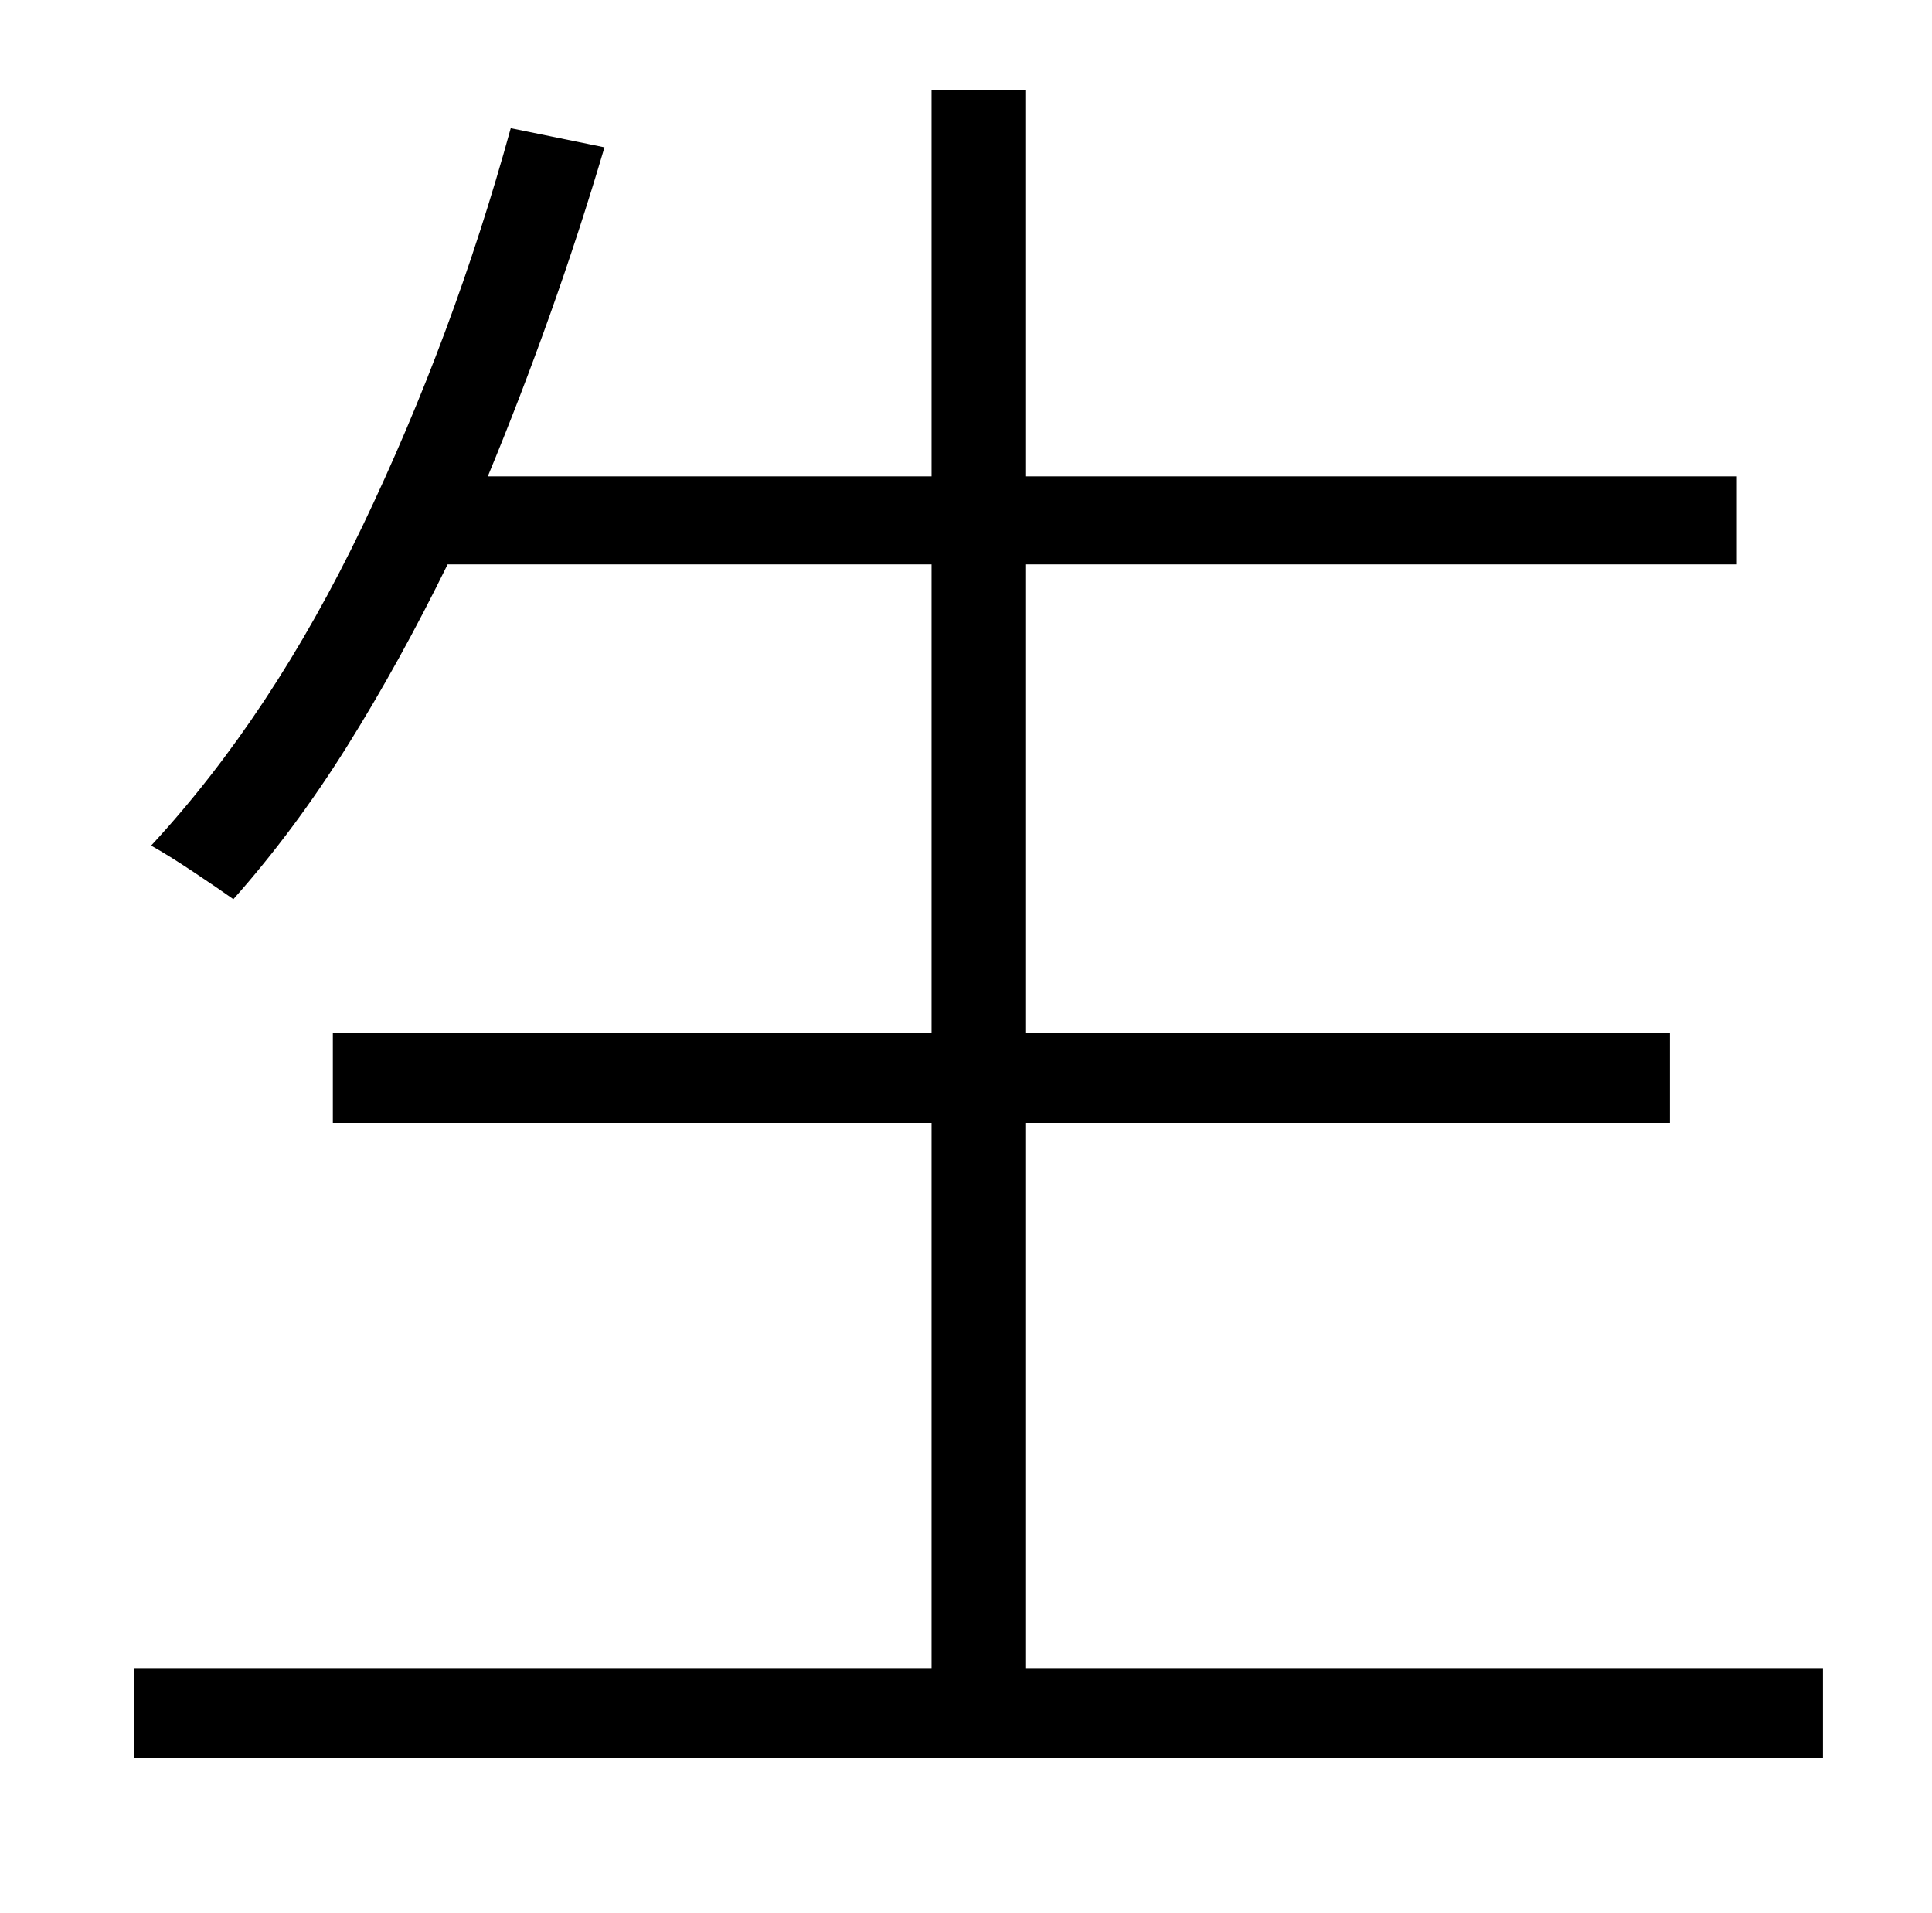 <?xml version="1.0" standalone="no"?>
<!DOCTYPE svg PUBLIC "-//W3C//DTD SVG 1.1//EN" "http://www.w3.org/Graphics/SVG/1.1/DTD/svg11.dtd" >
<svg xmlns="http://www.w3.org/2000/svg" xmlns:xlink="http://www.w3.org/1999/xlink" version="1.1" viewBox="-10 0 1010 1000">
   <path fill="currentColor"
d="M526 872h417v47h-883v-47h417v-285h-313v-47h313v-245h-253q-25 51 -52.5 95t-59.5 80q-7 -5 -20.5 -14t-22.5 -14q63 -68 110.5 -167t77.5 -208l49 10q-13 44 -28.5 87.5t-32.5 84.5h232v-202h49v202h372v46h-372v245h337v47h-337v285z" />
</svg>
